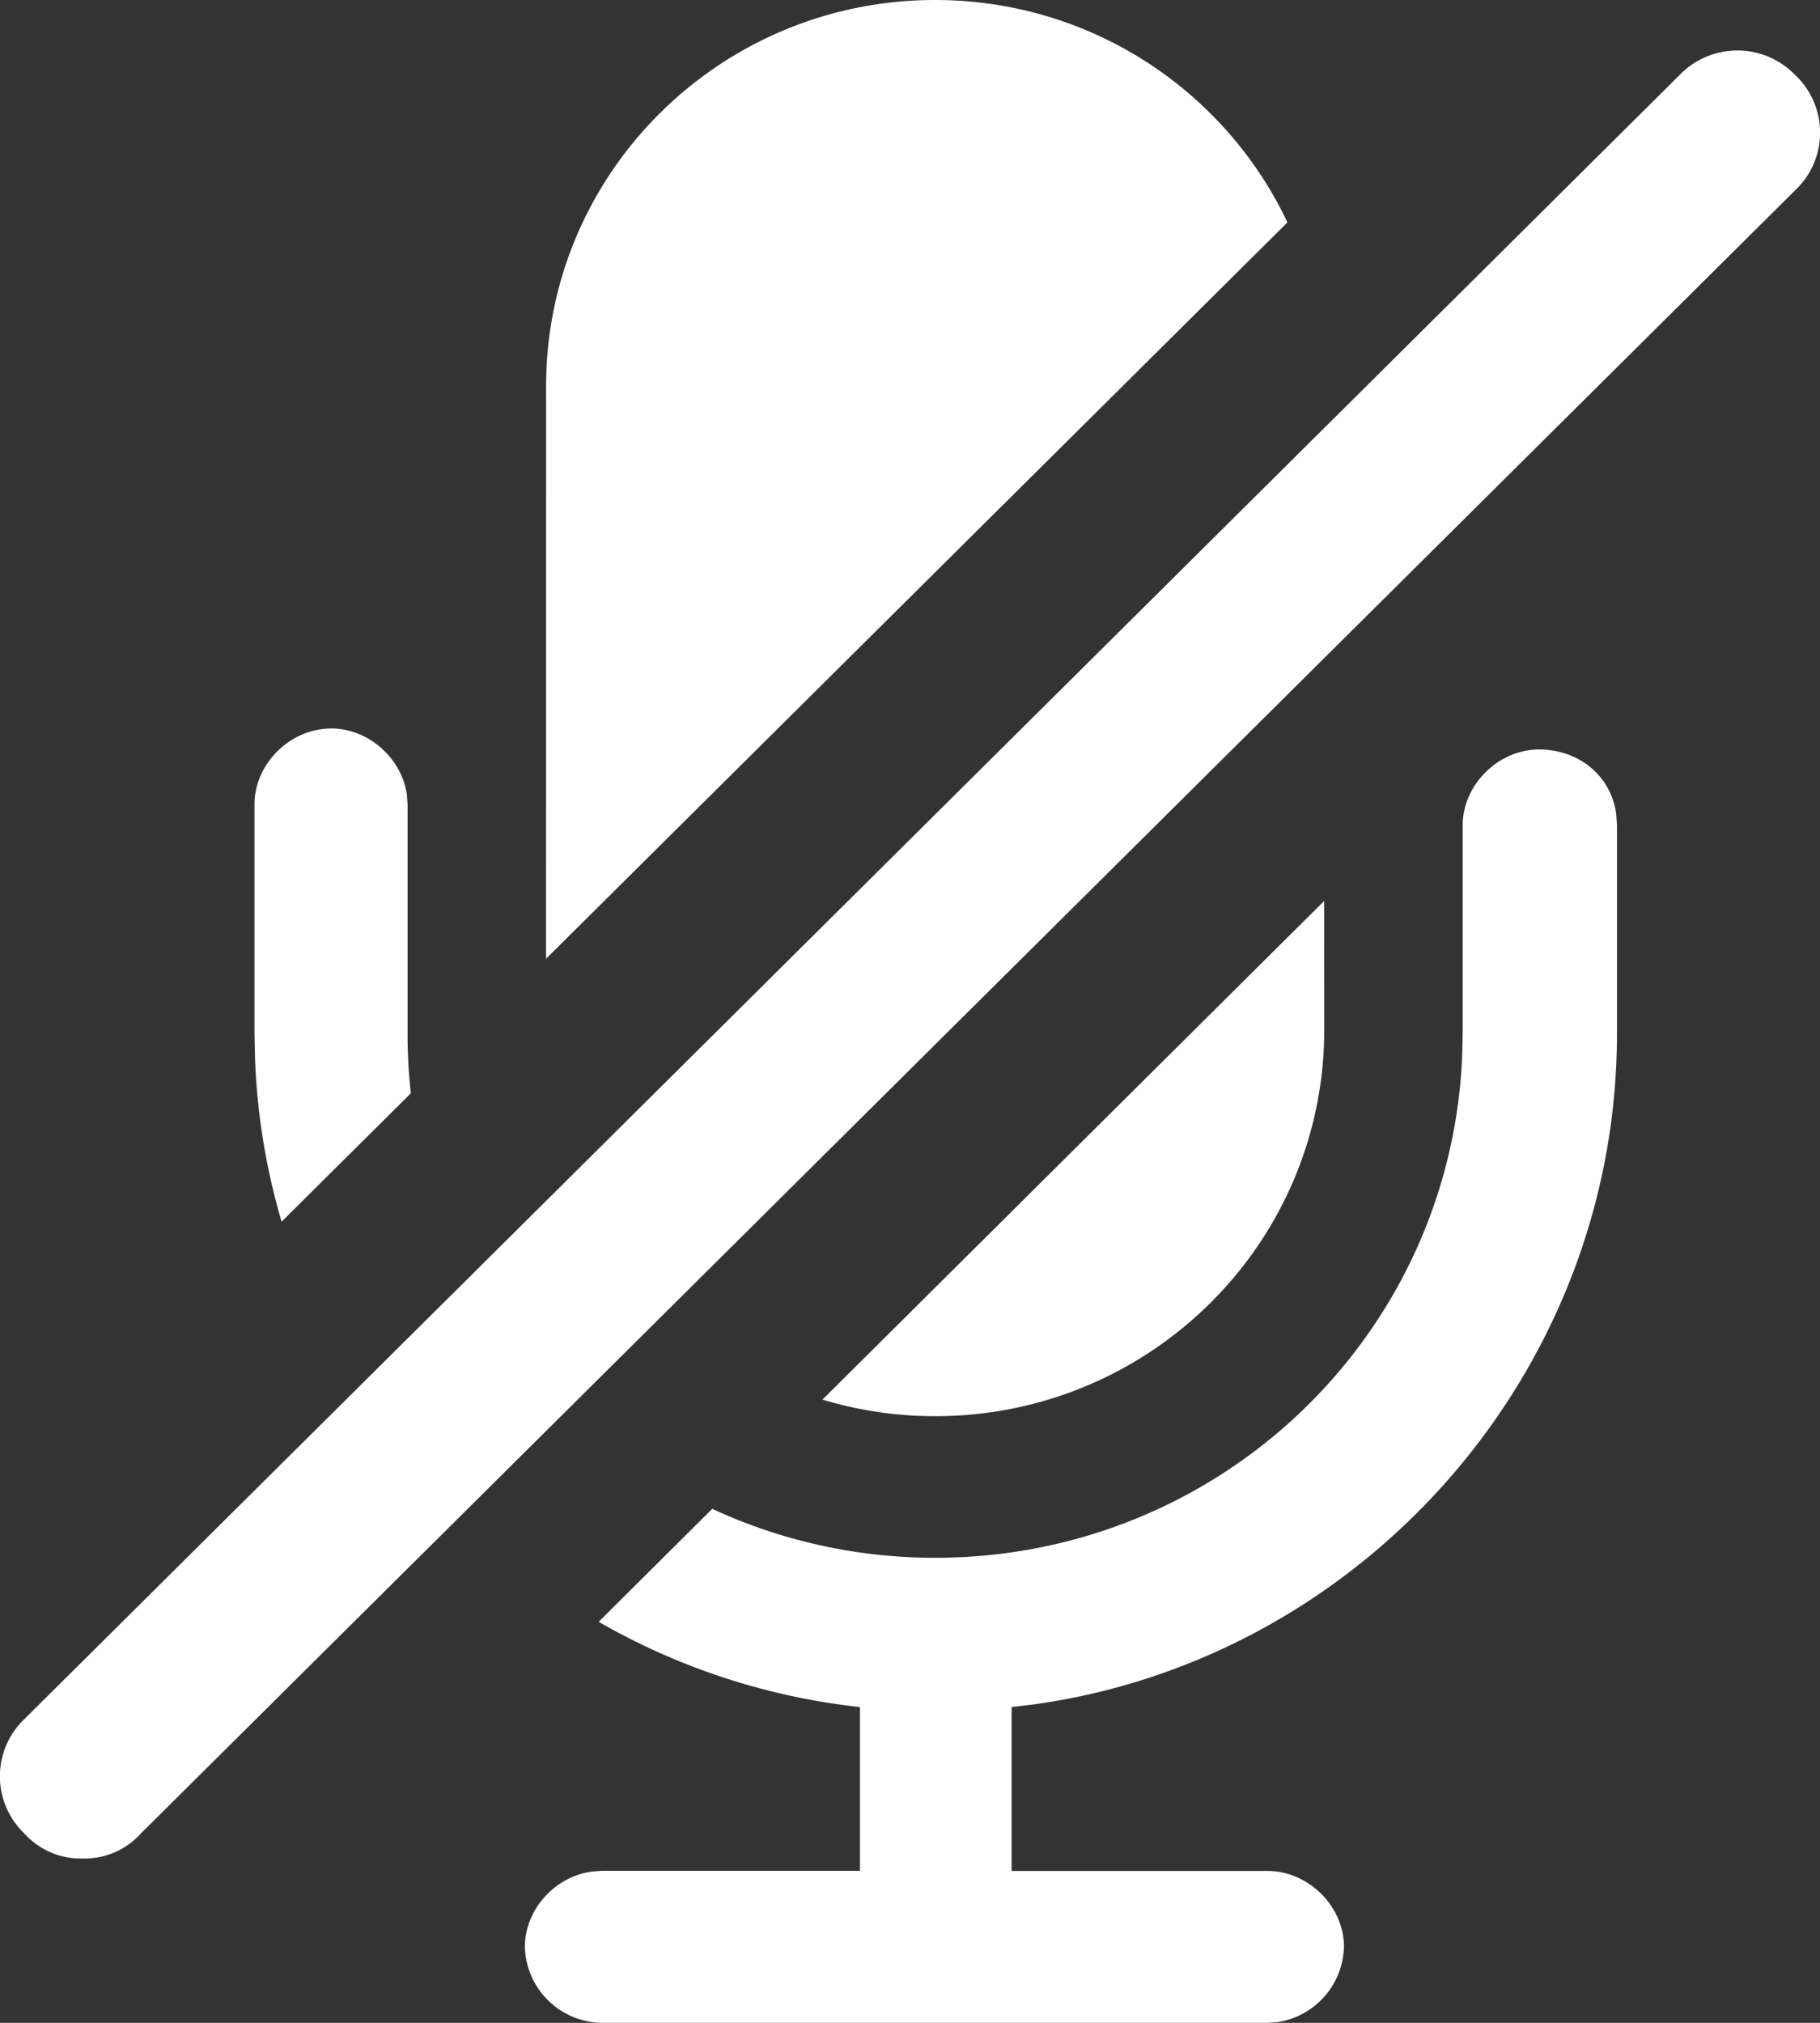 <svg width="18" height="20" xmlns="http://www.w3.org/2000/svg"><rect width="100%" height="100%" fill="#333333" stroke="none"/><path d="M15.222 7.41c.383 0 .71.25.763.64l.007.11v2.06c0 3.353-2.514 6.174-5.755 6.63l-.232.028v1.62h2.53c.405 0 .757.35.757.75a.774.774 0 01-.657.745l-.1.007H5.948a.772.772 0 01-.757-.751c0-.368.296-.693.657-.744l.1-.008h2.557v-1.619a6.626 6.626 0 01-2.584-.843l1.123-1.117c.67.31 1.417.484 2.204.484 2.809 0 5.098-2.19 5.213-4.962l.005-.22V8.16c0-.4.352-.75.756-.75zM16.61.743a.795.795 0 011.146 0 .782.782 0 010 1.137L1.39 18.131a.745.745 0 01-.573.244.745.745 0 01-.573-.244.782.782 0 010-1.137zm-3.514 8.165l.001 1.272c0 2.112-1.722 3.822-3.848 3.822a3.86 3.86 0 01-1.115-.164l4.962-4.93zM3.274 7.202c.37 0 .698.294.75.652l.007.1v2.266c0 .2.01.395.033.589l-1.279 1.27a6.565 6.565 0 01-.263-1.621l-.005-.238V7.953c0-.401.353-.75.757-.75zM9.248 0c1.542 0 2.871.9 3.485 2.199L5.4 9.48l.001-5.66C5.4 1.71 7.122 0 9.248 0z" fill="#FFF"/></svg>